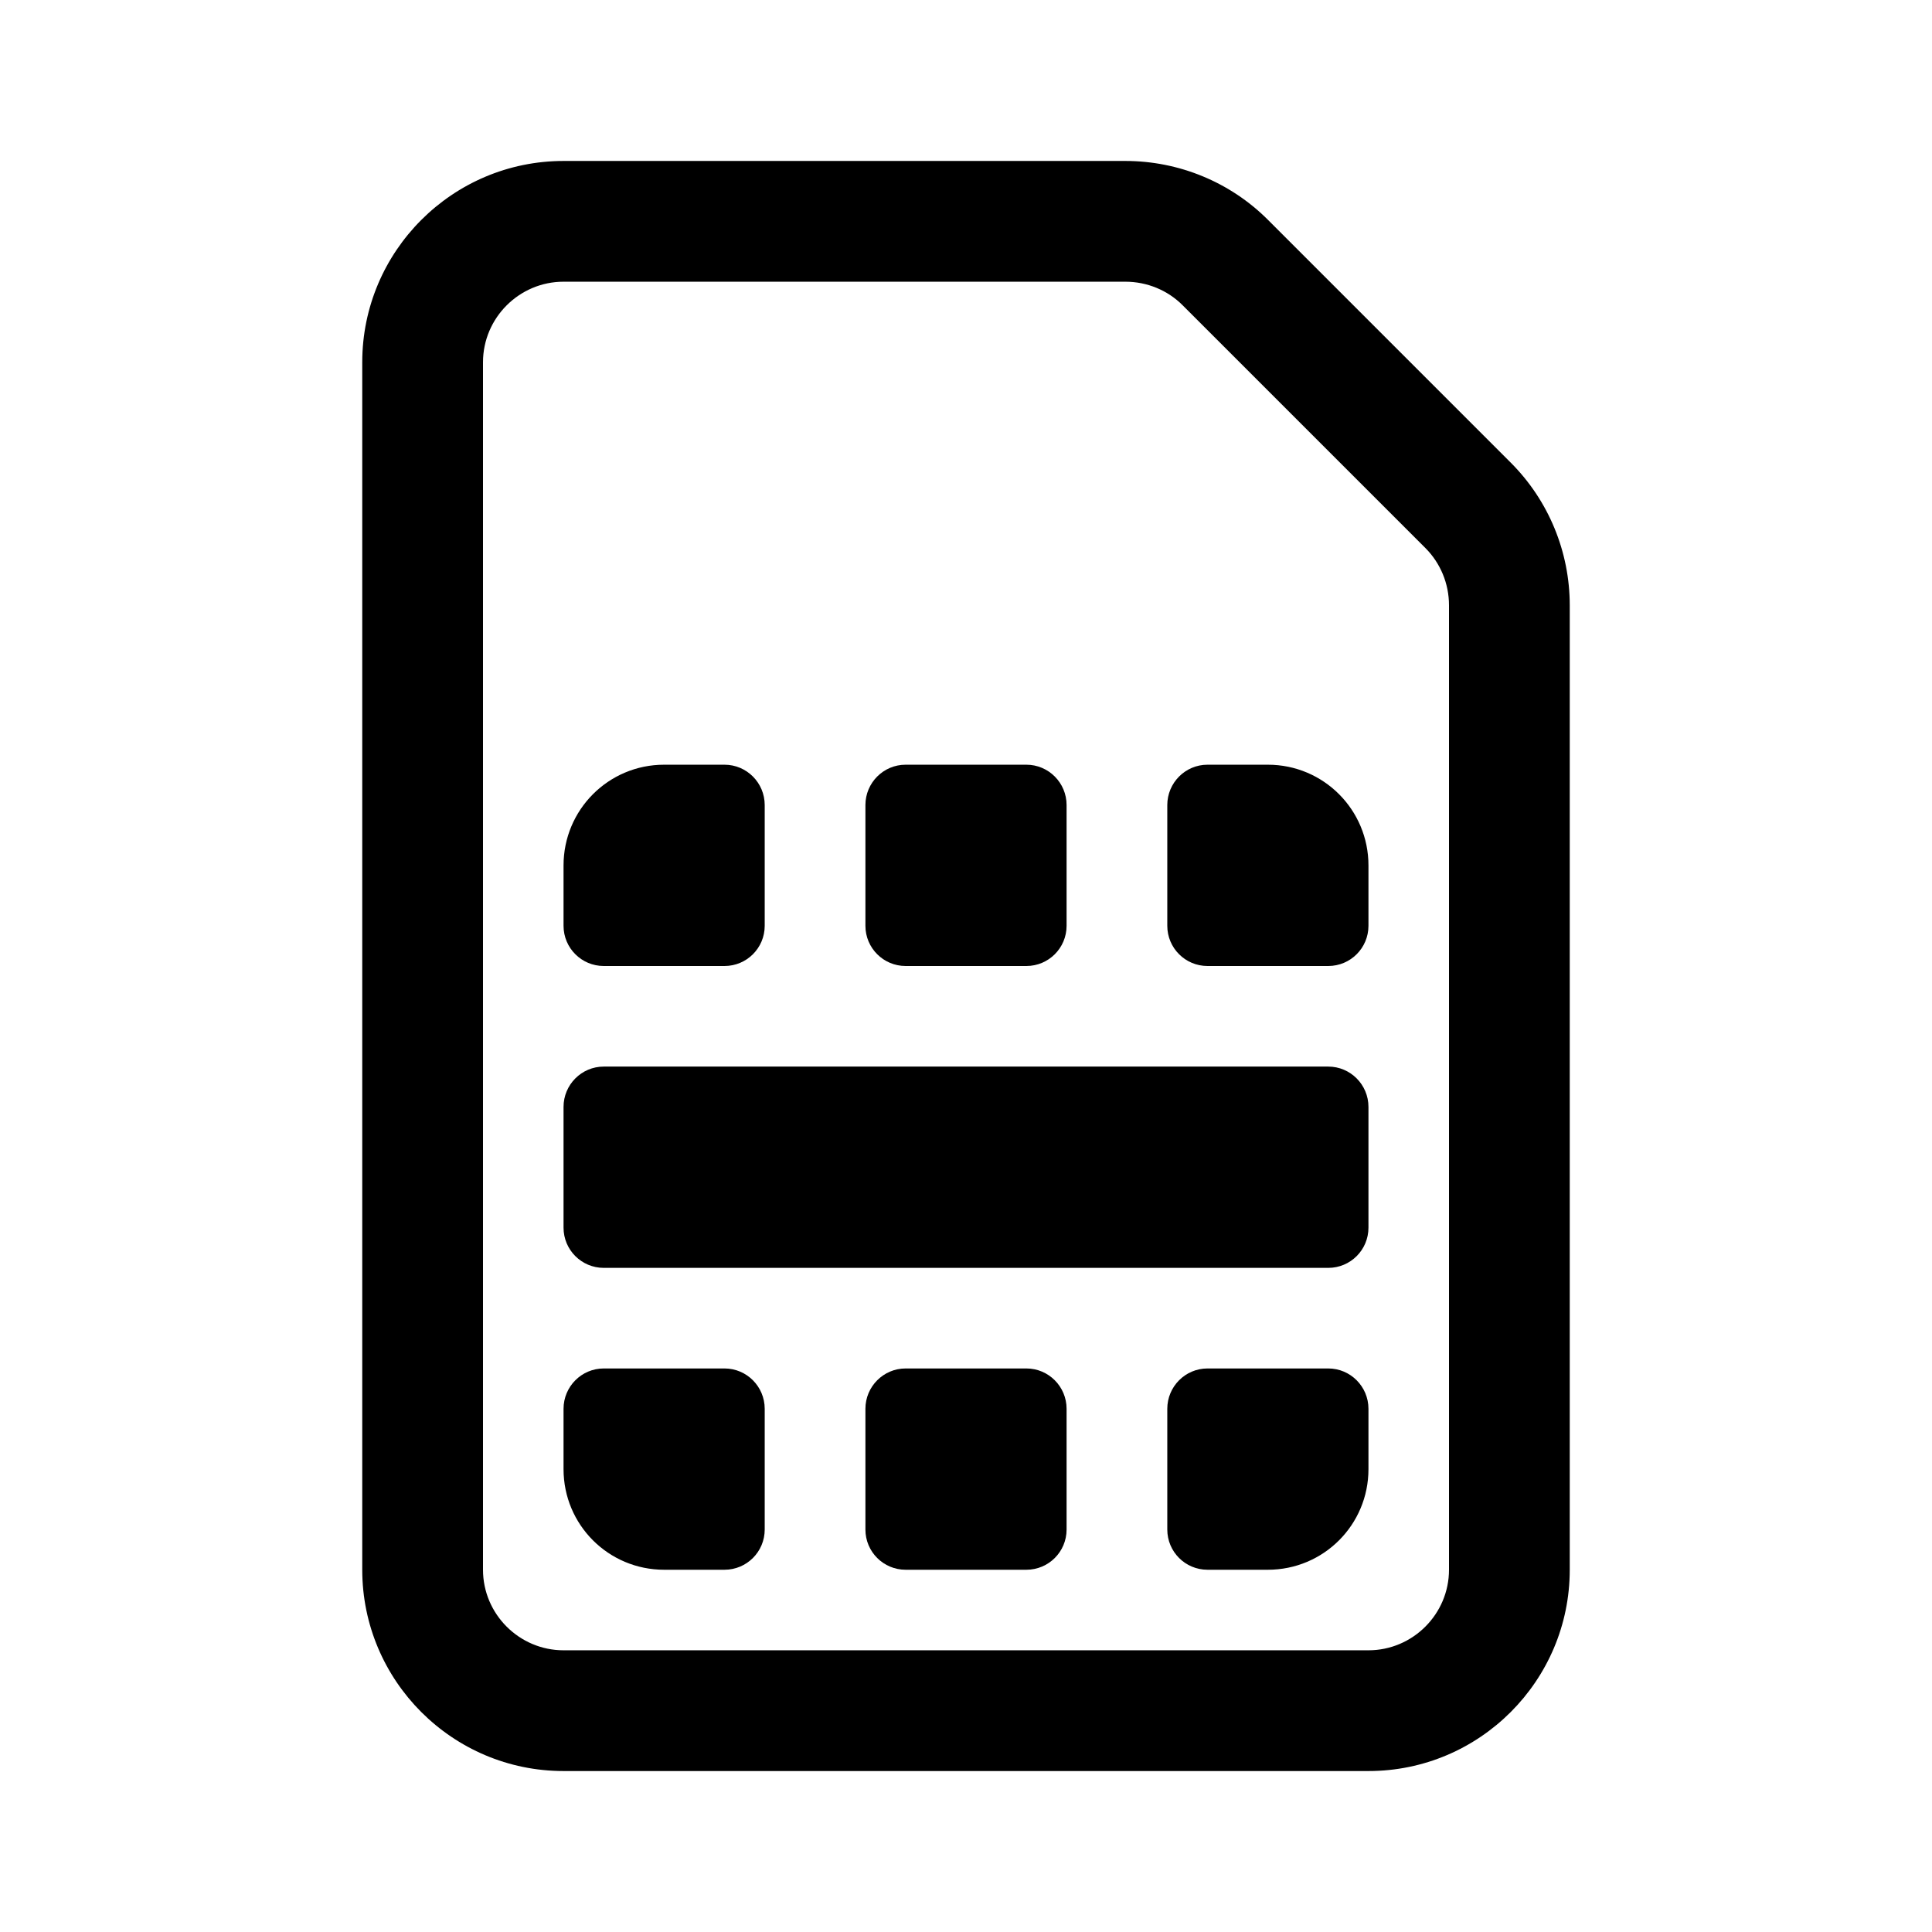 <svg width="16" height="16" viewBox="0 0 16 16" fill="none" xmlns="http://www.w3.org/2000/svg">
<path fill-rule="evenodd" clip-rule="evenodd" d="M9.32 2.333H4.667C4.3 2.333 4 2.633 4 3V13C4 13.367 4.3 13.667 4.667 13.667H11.333C11.7 13.667 12 13.367 12 13V5.013C12 4.833 11.929 4.664 11.806 4.54L9.793 2.527C9.67 2.404 9.5 2.333 9.32 2.333ZM4.667 1.333H9.32C9.763 1.333 10.188 1.508 10.5 1.82L12.513 3.833C12.825 4.146 13 4.57 13 5.013V13C13 13.919 12.253 14.667 11.333 14.667H4.667C3.747 14.667 3 13.919 3 13V3C3 2.081 3.747 1.333 4.667 1.333Z" fill="black"/>
<path d="M5.5 6.333C5.039 6.333 4.667 6.706 4.667 7.167V7.667C4.667 7.851 4.816 8 5 8H6C6.184 8 6.333 7.851 6.333 7.667V6.667C6.333 6.483 6.184 6.333 6 6.333H5.5Z" fill="black"/>
<path d="M7.167 6.667V7.667C7.167 7.851 7.316 8 7.5 8H8.5C8.684 8 8.833 7.851 8.833 7.667V6.667C8.833 6.483 8.684 6.333 8.5 6.333H7.5C7.316 6.333 7.167 6.483 7.167 6.667Z" fill="black"/>
<path d="M11.333 7.167C11.333 6.706 10.961 6.333 10.5 6.333H10C9.816 6.333 9.667 6.483 9.667 6.667V7.667C9.667 7.851 9.816 8 10 8H11C11.184 8 11.333 7.851 11.333 7.667V7.167Z" fill="black"/>
<path d="M5 10.5H11C11.184 10.5 11.333 10.351 11.333 10.167V9.167C11.333 8.983 11.184 8.833 11 8.833H5C4.816 8.833 4.667 8.983 4.667 9.167V10.167C4.667 10.351 4.816 10.5 5 10.5Z" fill="black"/>
<path d="M4.667 12.167C4.667 12.628 5.039 13 5.5 13H6C6.184 13 6.333 12.851 6.333 12.667V11.667C6.333 11.483 6.184 11.333 6 11.333H5C4.816 11.333 4.667 11.483 4.667 11.667V12.167Z" fill="black"/>
<path d="M7.167 11.667V12.667C7.167 12.851 7.316 13 7.5 13H8.5C8.684 13 8.833 12.851 8.833 12.667V11.667C8.833 11.483 8.684 11.333 8.5 11.333H7.5C7.316 11.333 7.167 11.483 7.167 11.667Z" fill="black"/>
<path d="M10.5 13C10.961 13 11.333 12.628 11.333 12.167V11.667C11.333 11.483 11.184 11.333 11 11.333H10C9.816 11.333 9.667 11.483 9.667 11.667V12.667C9.667 12.851 9.816 13 10 13H10.5Z" fill="black"/>
</svg>
